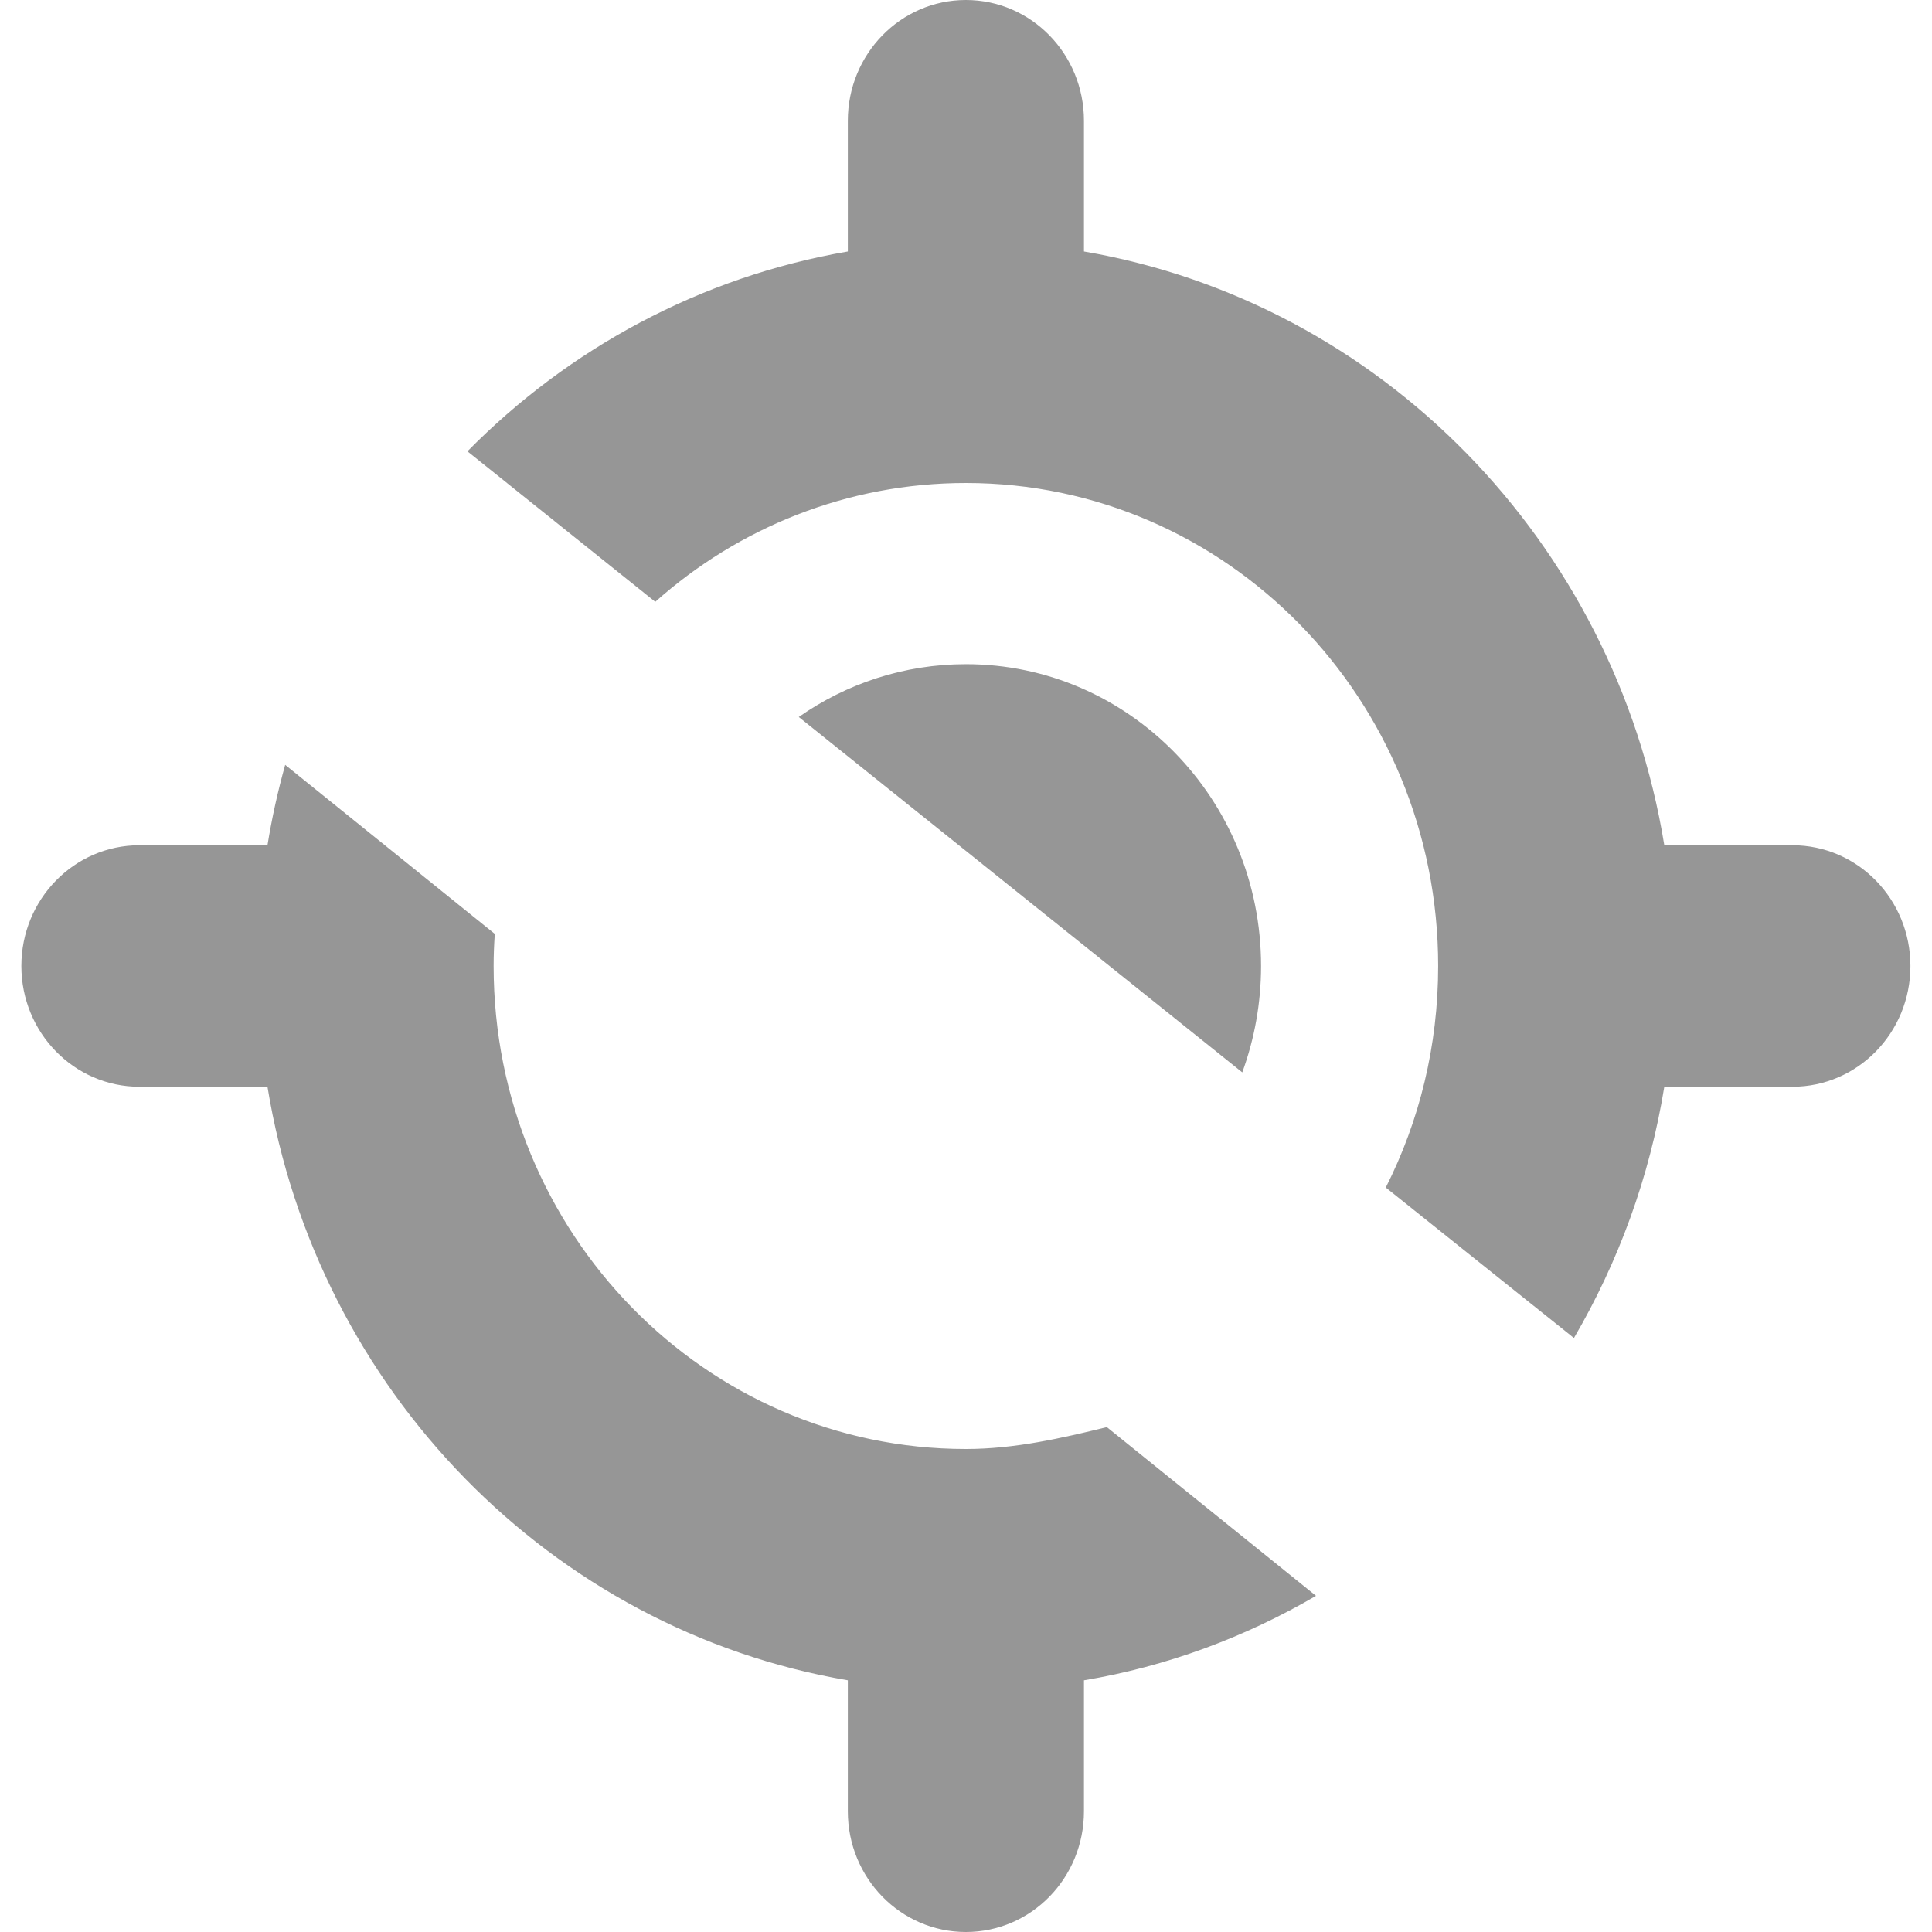 <svg width="18" height="18" viewBox="0 0 18 18" fill="none" xmlns="http://www.w3.org/2000/svg">
<path d="M15.506 10.125C15.369 10.969 15.077 11.76 14.664 12.466L12.911 11.064C13.224 10.445 13.399 9.745 13.399 9C13.399 6.514 11.43 4.5 8.999 4.5C7.892 4.5 6.878 4.918 6.105 5.607L4.355 4.205C5.3 3.246 6.528 2.579 7.899 2.343V1.125C7.899 0.504 8.391 0 8.999 0C9.608 0 10.099 0.504 10.099 1.125V2.343C12.863 2.817 15.046 5.048 15.506 7.875H16.699C17.308 7.875 17.799 8.378 17.799 9C17.799 9.622 17.308 10.125 16.699 10.125H15.506ZM11.749 9C11.749 9.348 11.687 9.682 11.574 9.991L7.442 6.68C7.885 6.37 8.422 6.188 8.999 6.188C10.519 6.188 11.749 7.446 11.749 9ZM10.099 15.655V16.875C10.099 17.497 9.608 18 8.999 18C8.391 18 7.899 17.497 7.899 16.875V15.655C5.135 15.184 2.953 12.952 2.492 10.125H1.299C0.692 10.125 0.199 9.622 0.199 9C0.199 8.378 0.692 7.875 1.299 7.875H2.492C2.533 7.622 2.588 7.372 2.657 7.126L4.61 8.701C4.603 8.8 4.599 8.898 4.599 9C4.599 11.486 6.569 13.5 8.999 13.5C9.456 13.5 9.896 13.398 10.312 13.296L12.261 14.868C11.605 15.251 10.876 15.525 10.099 15.655Z" fill="#969696"/>
</svg>
